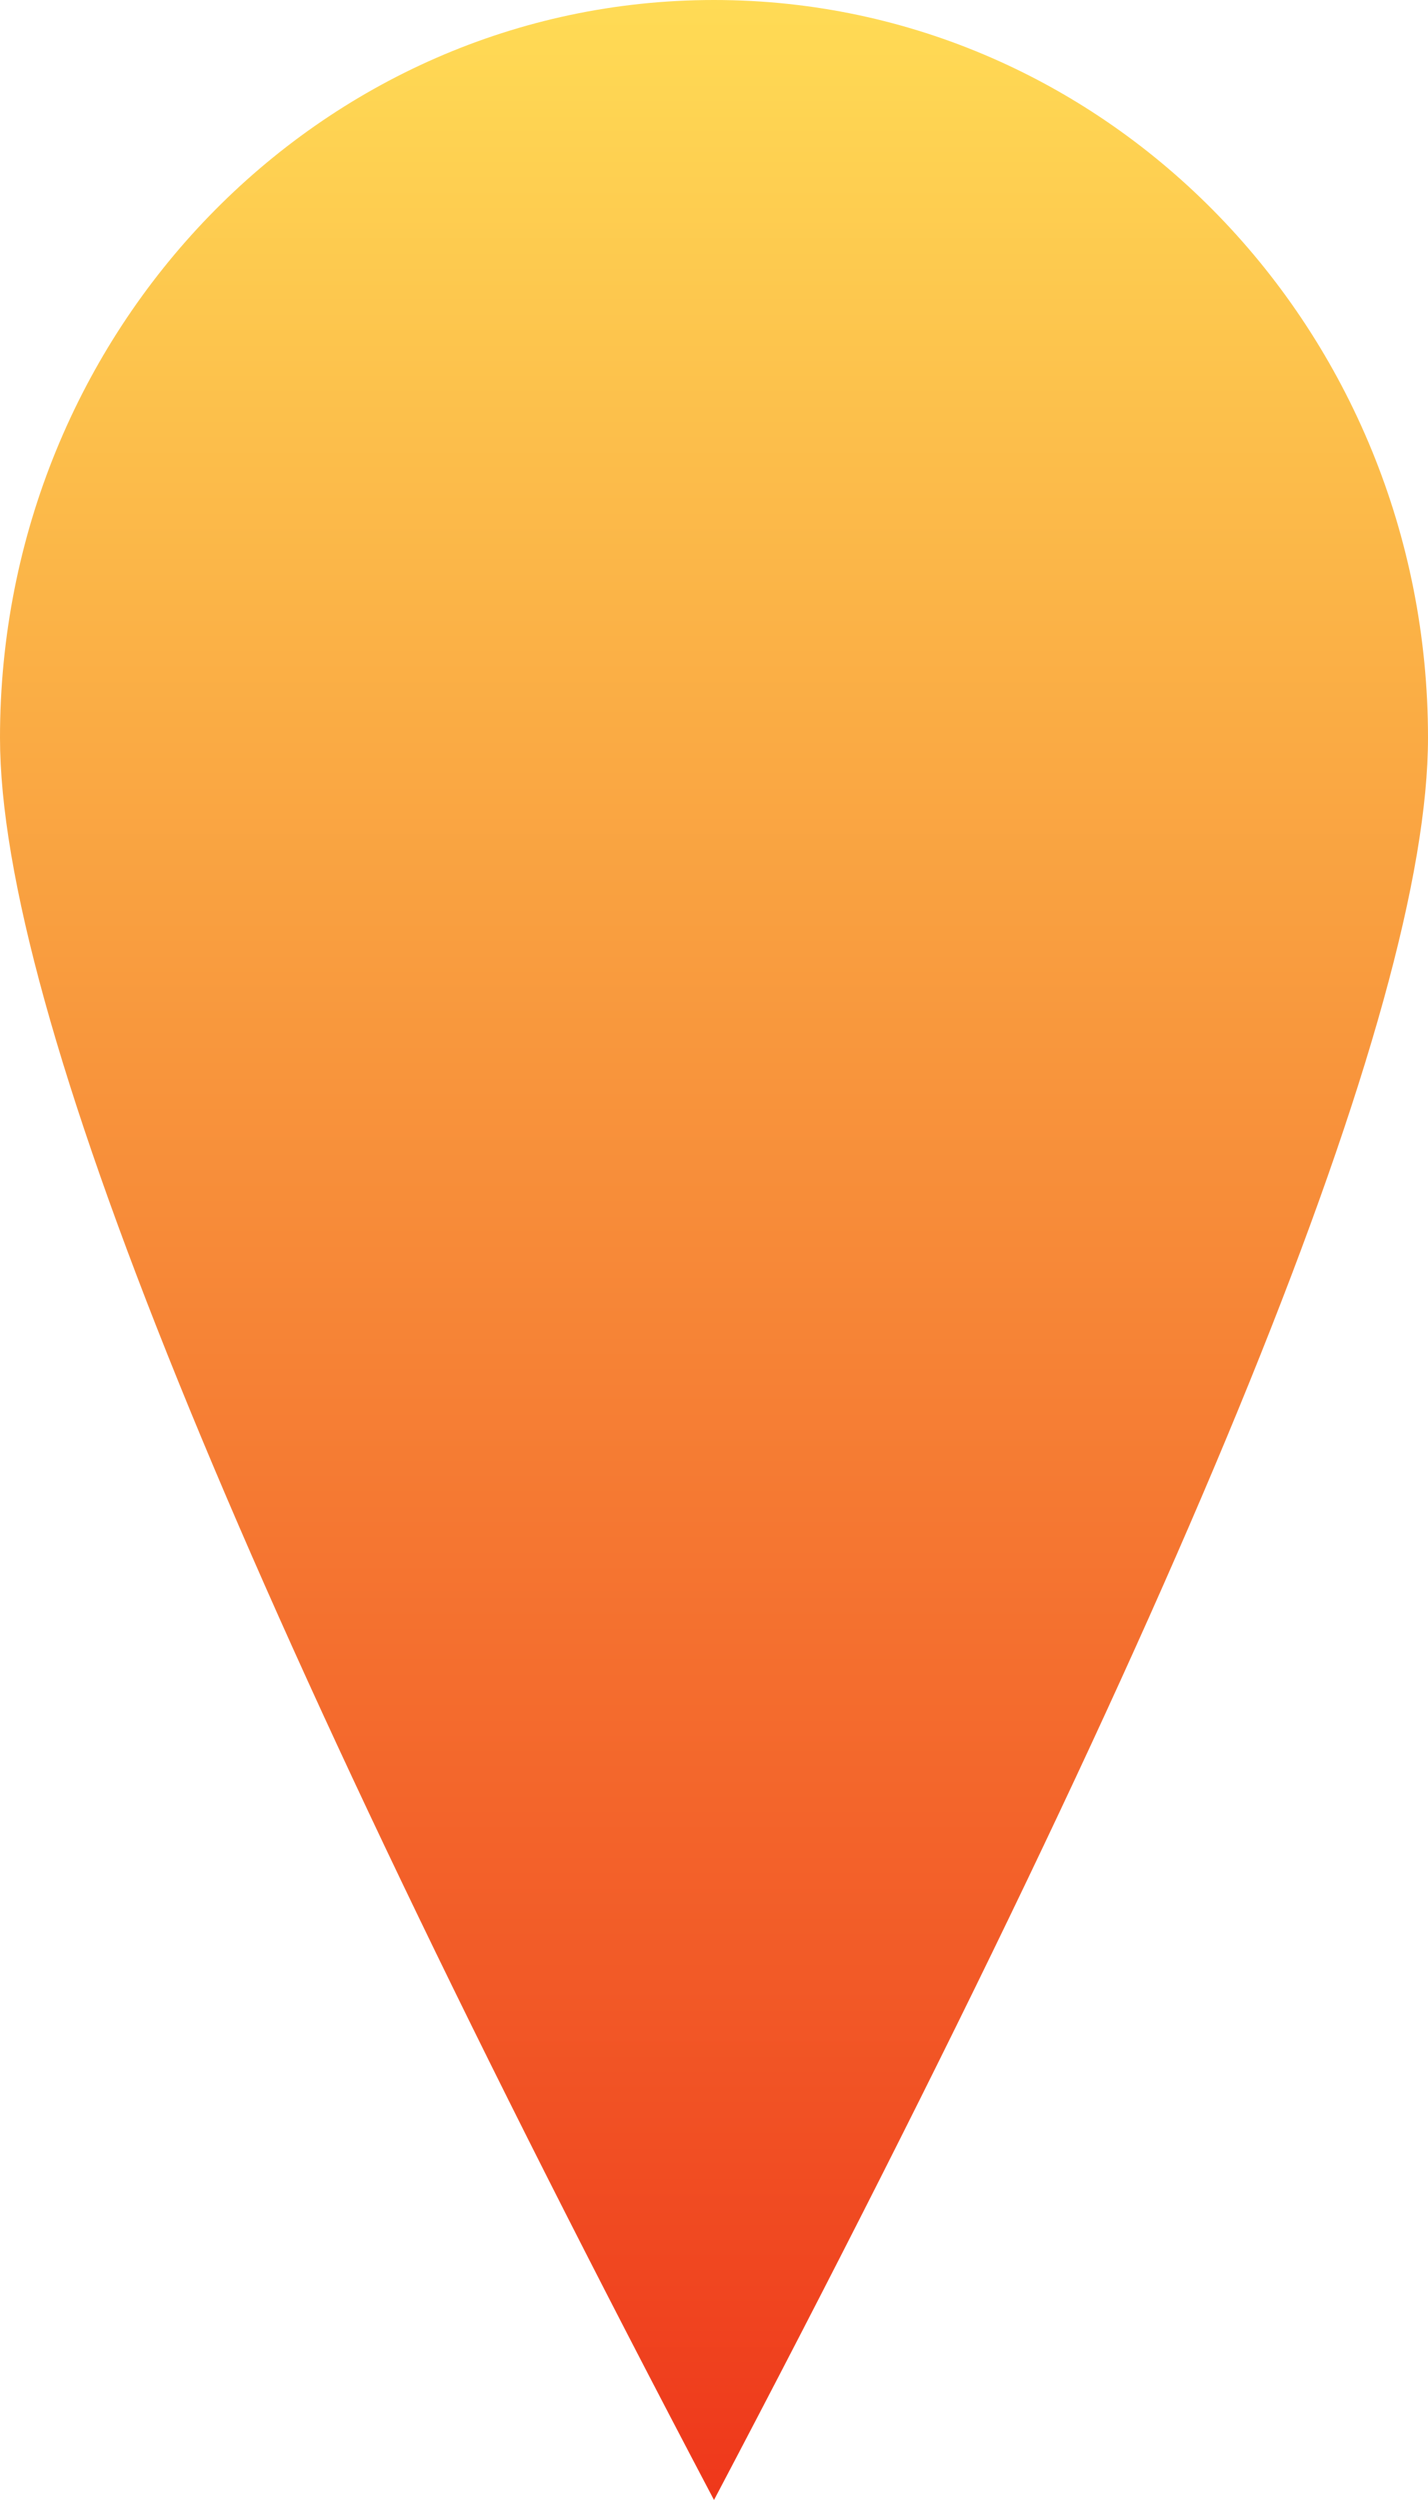 <?xml version="1.0" encoding="UTF-8"?>
<svg width="16px" height="28px" viewBox="0 0 16 28" version="1.1" xmlns="http://www.w3.org/2000/svg" xmlns:xlink="http://www.w3.org/1999/xlink">
    <!-- Generator: Sketch 52.4 (67378) - http://www.bohemiancoding.com/sketch -->
    <title>肯定濒危型</title>
    <desc>Created with Sketch.</desc>
    <defs>
        <linearGradient x1="50%" y1="0%" x2="50%" y2="127.289%" id="linearGradient-1">
            <stop stop-color="#FFDB55" offset="0%"></stop>
            <stop stop-color="#EA0B0B" offset="100%"></stop>
        </linearGradient>
    </defs>
    <g id="杂项" stroke="none" stroke-width="1" fill="none" fill-rule="evenodd">
        <g id="画板" transform="translate(-601, -1088)" fill="url(#linearGradient-1)">
            <path d="M609,1116 C614.333,1105.884 617,1099.305 617,1096.262 C617,1091.699 613.418,1088 609,1088 C604.582,1088 601,1091.699 601,1096.262 C601,1099.305 603.667,1105.884 609,1116 Z" id="肯定濒危型"></path>
        </g>
    </g>
</svg>